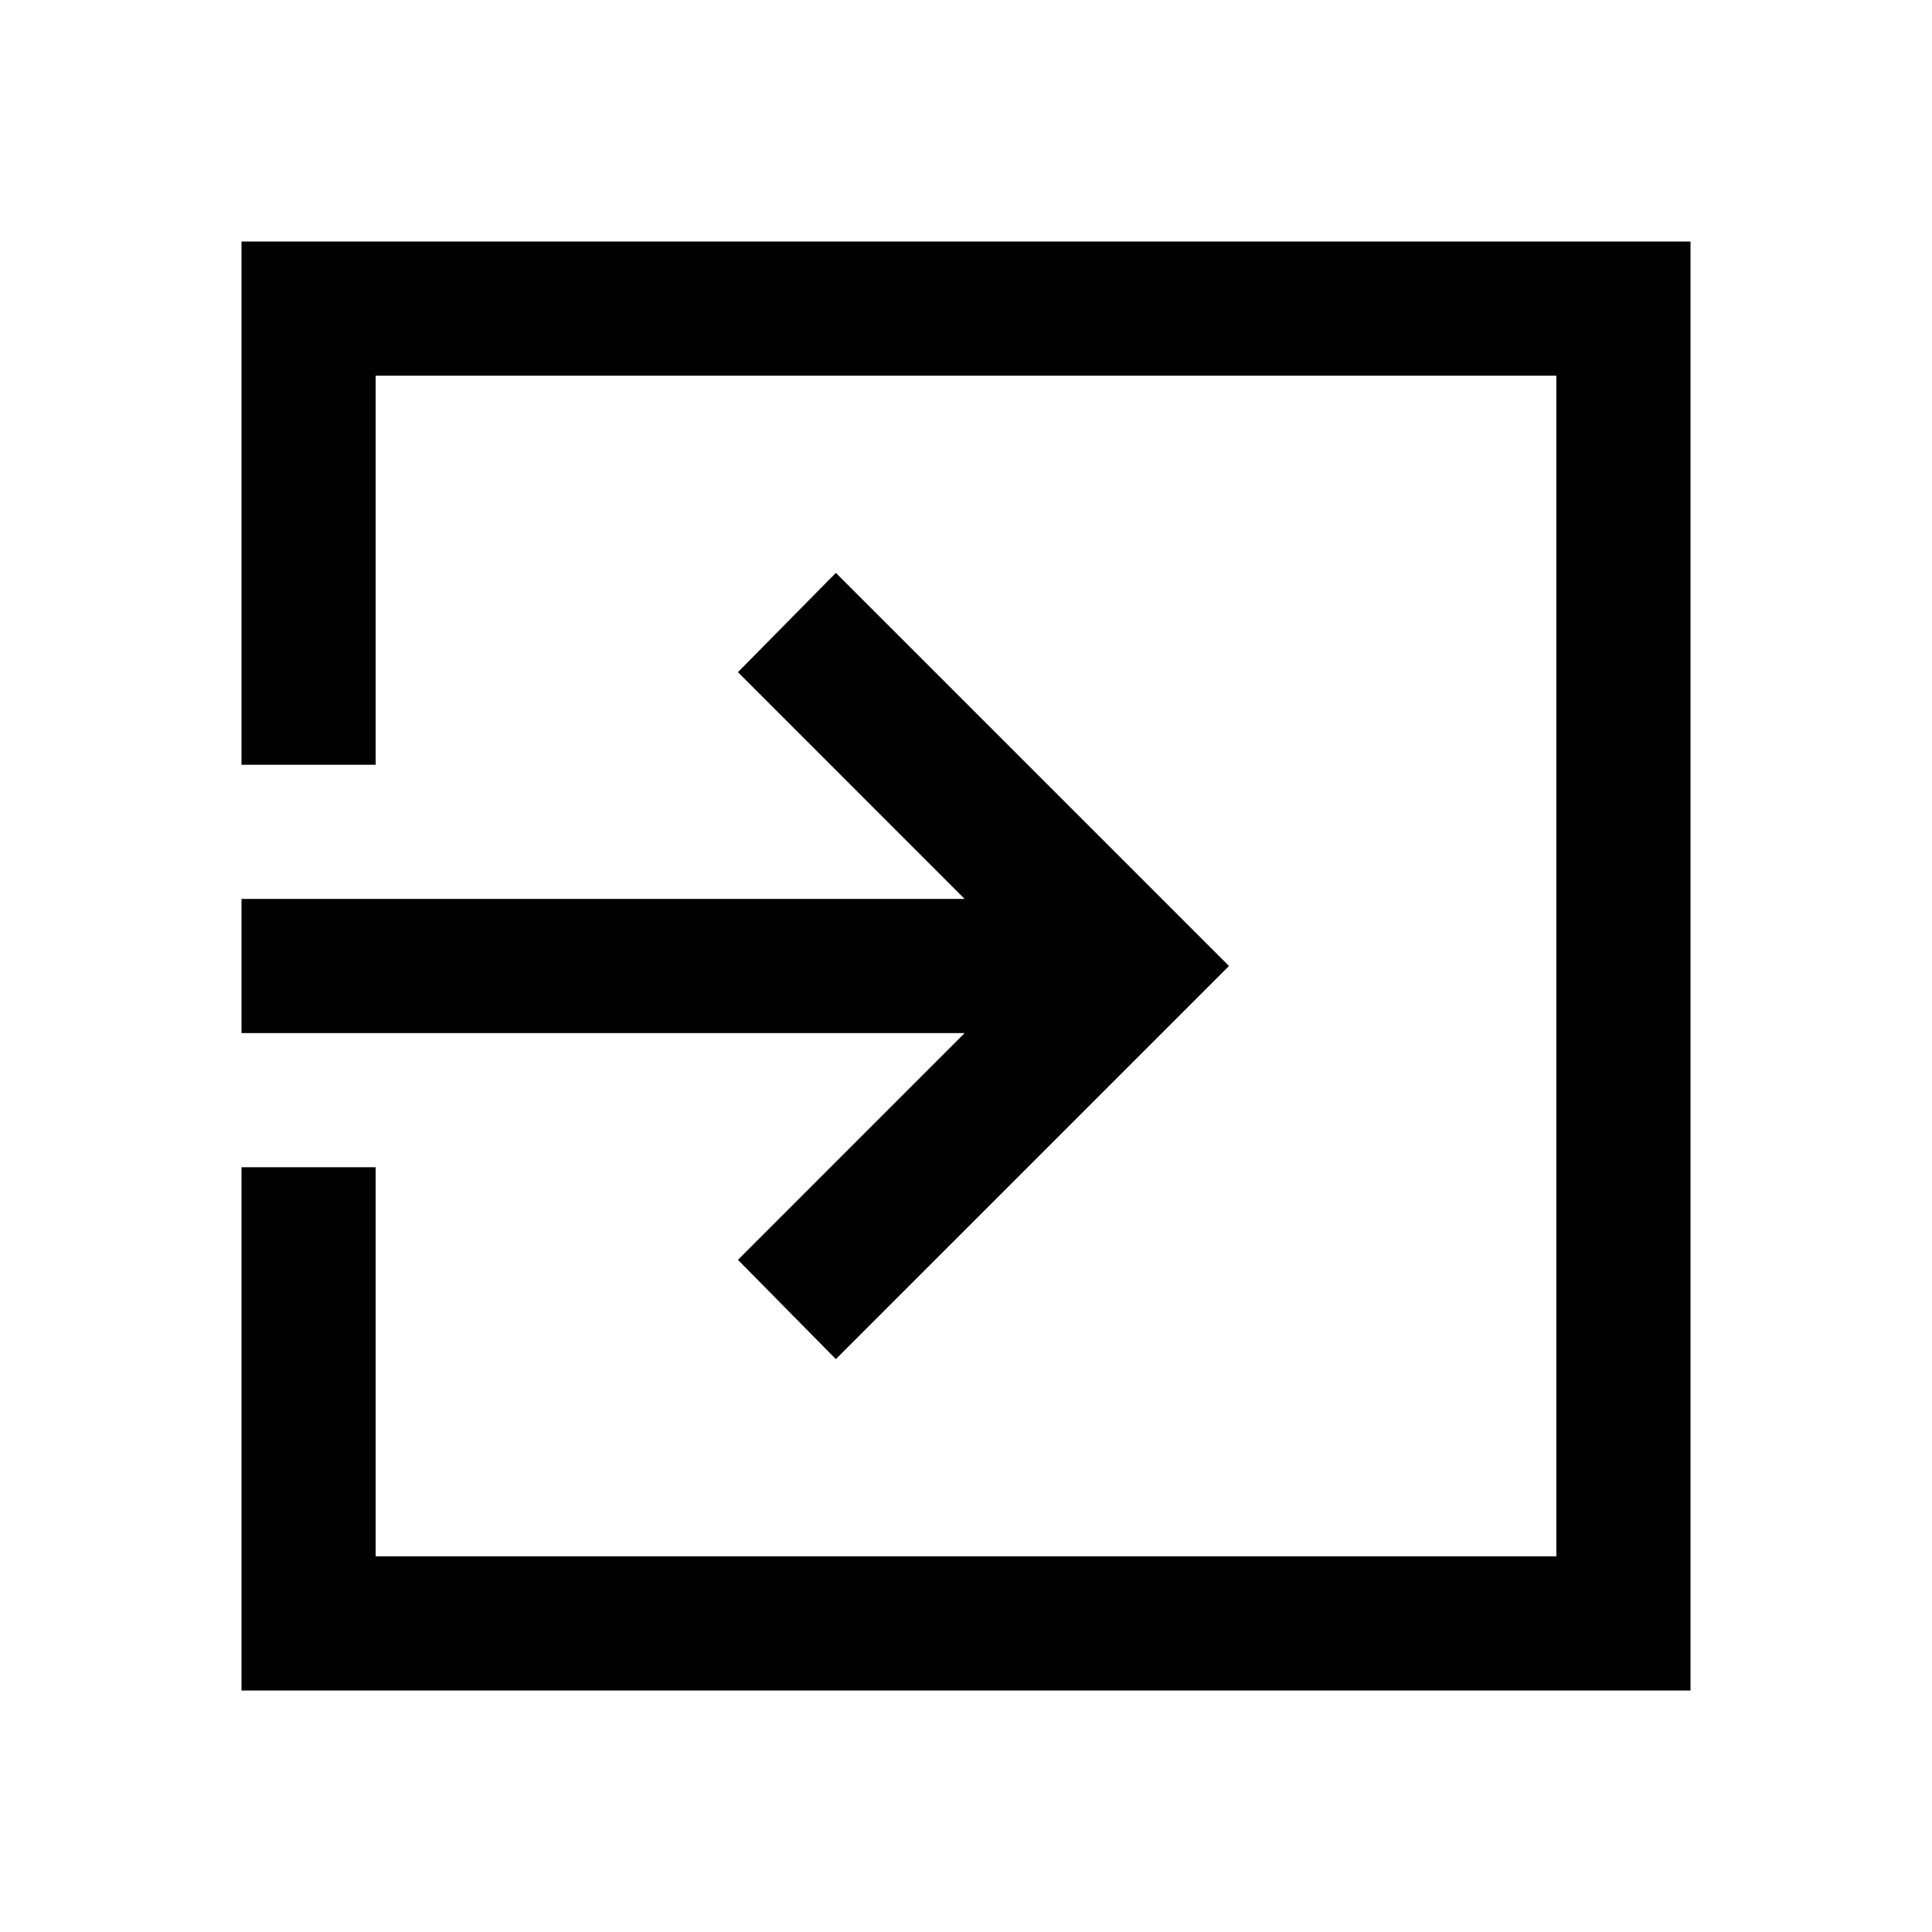 <svg xmlns="http://www.w3.org/2000/svg" height="40" viewBox="0 -960 960 960" width="40"><path d="M120-120v-260h66.67v193.33h586.66v-586.66H186.67V-580H120v-260h720v720H120Zm295.33-164.67L366.67-334l112.66-112.67H120v-66.66h359.33L366.67-626l48.66-49.33L610.67-480 415.33-284.67Z"/></svg>